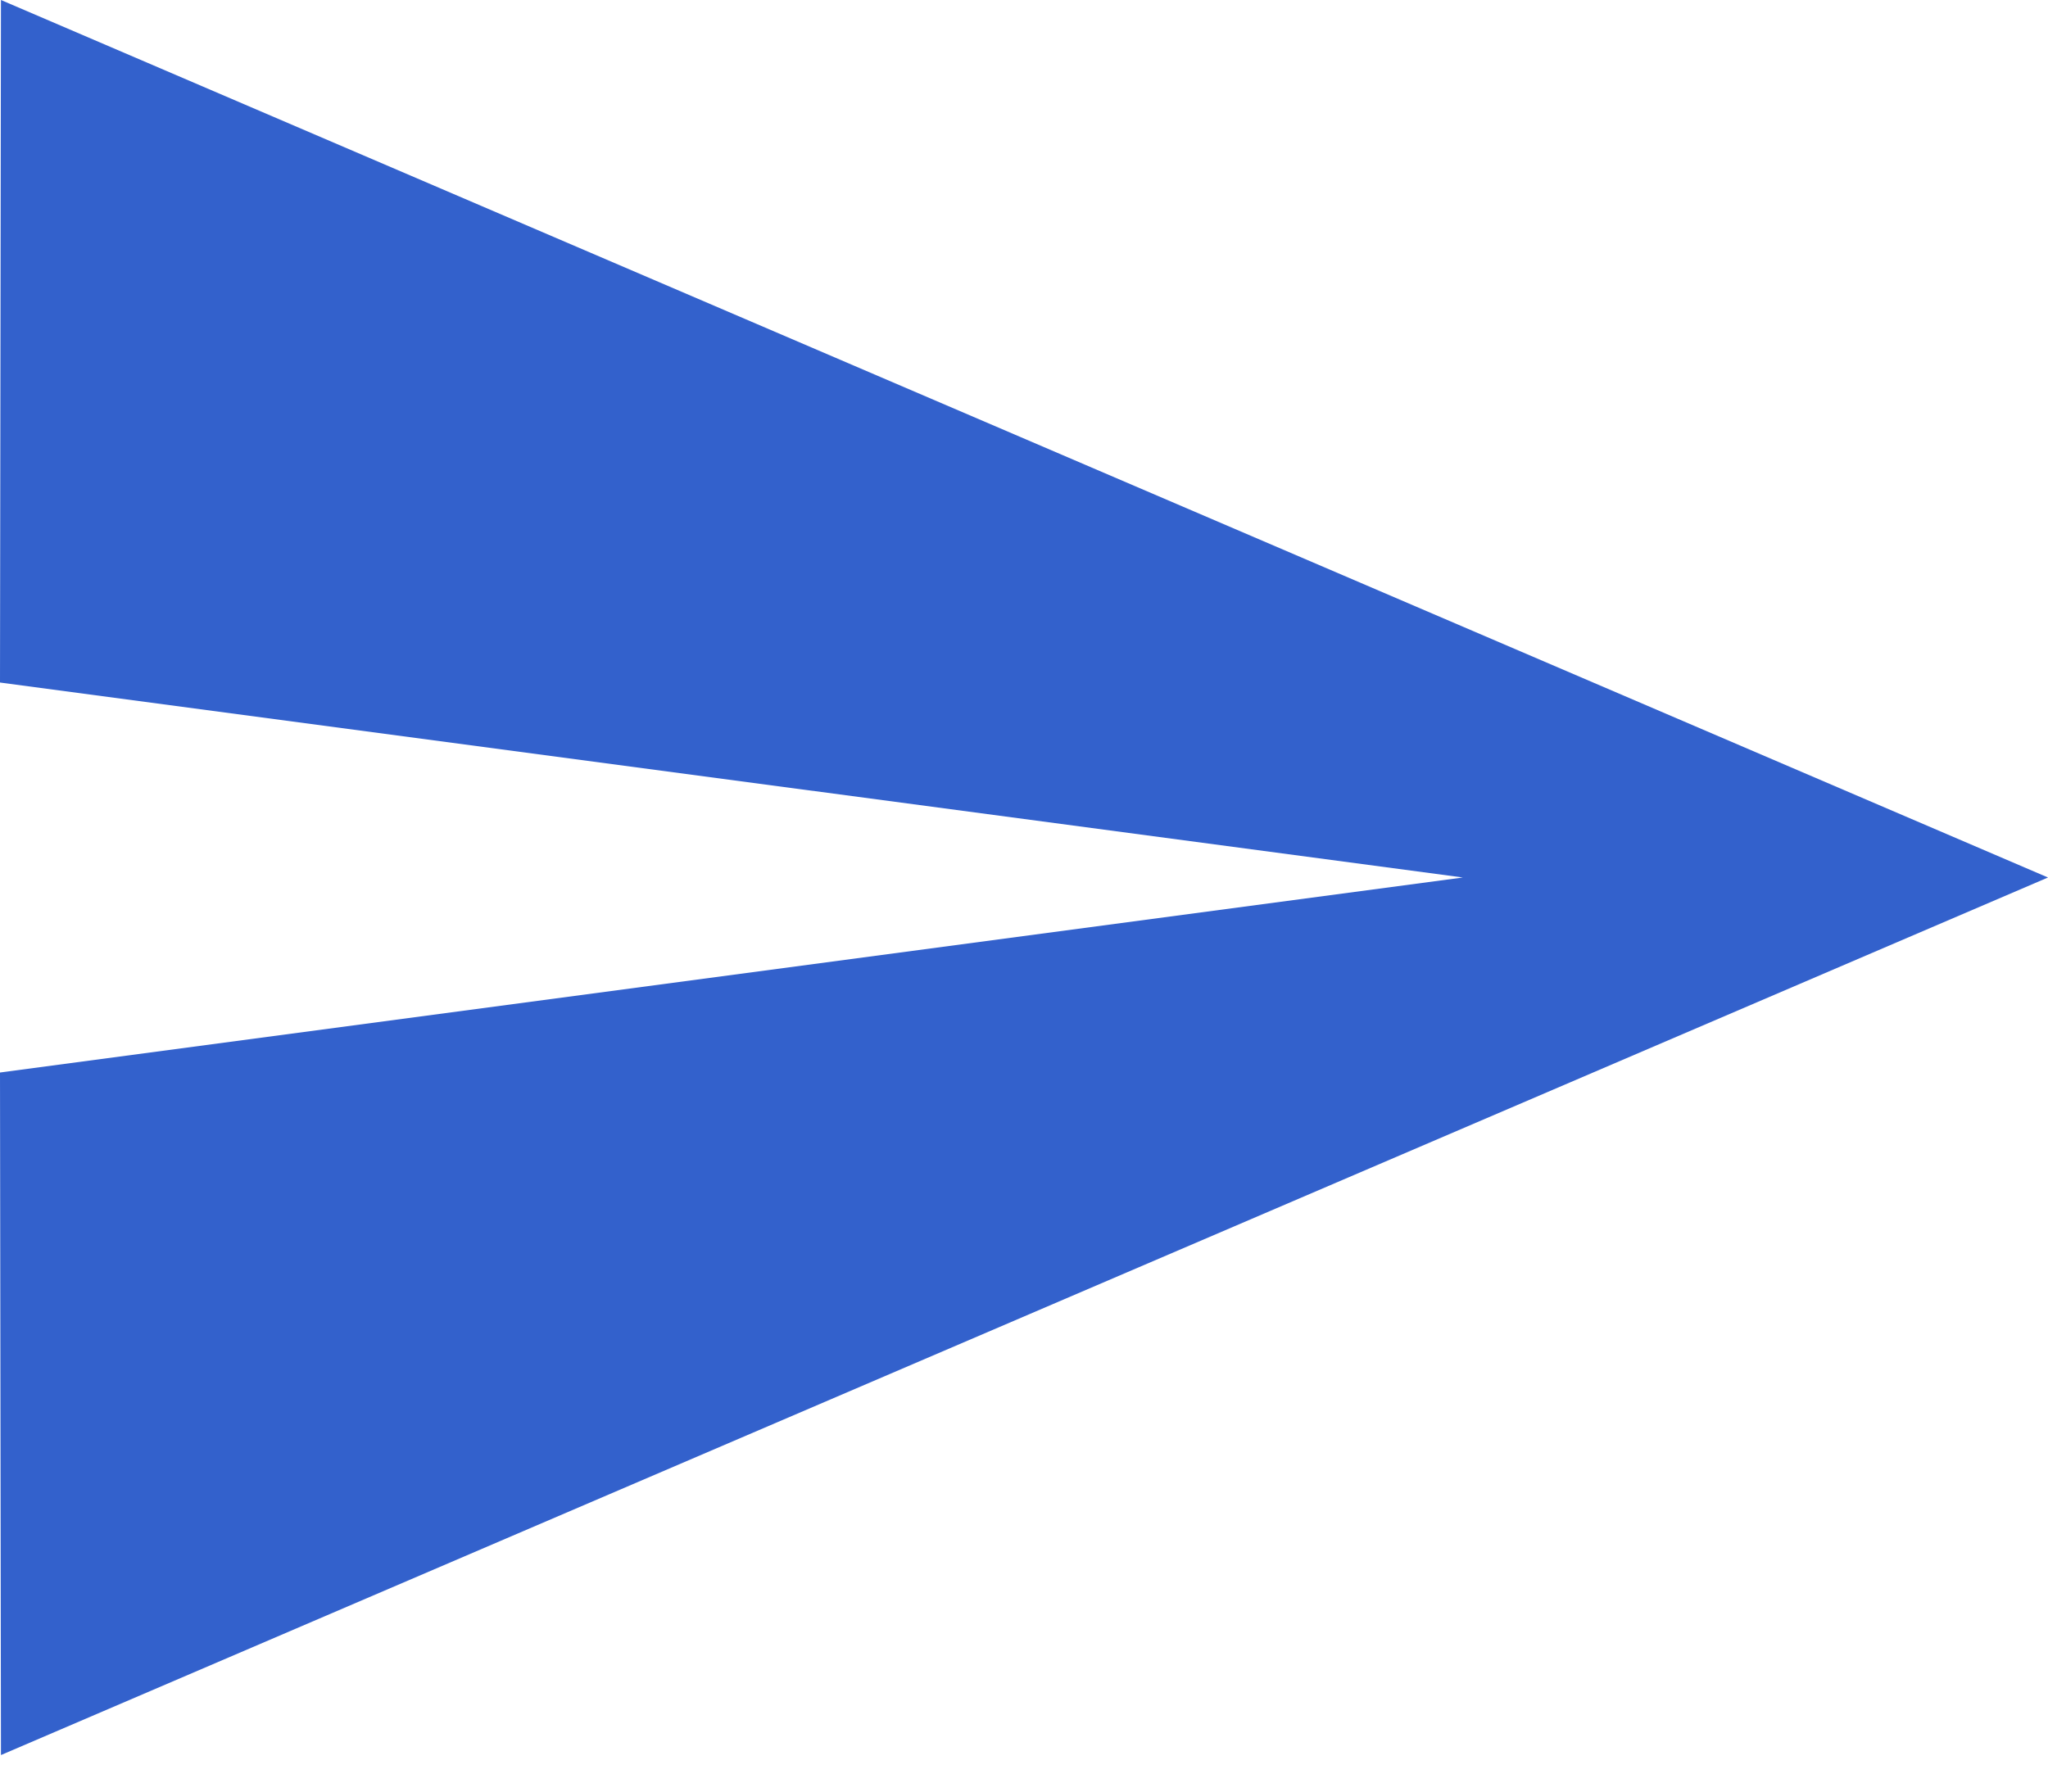 <svg width="32" height="28" viewBox="0 0 32 28" fill="none" xmlns="http://www.w3.org/2000/svg">
<path d="M0.015 0L0 10.667L22.857 13.714L0 16.762L0.015 27.429L32 13.714L0.015 0Z" fill="#3361CC"/>
</svg>
